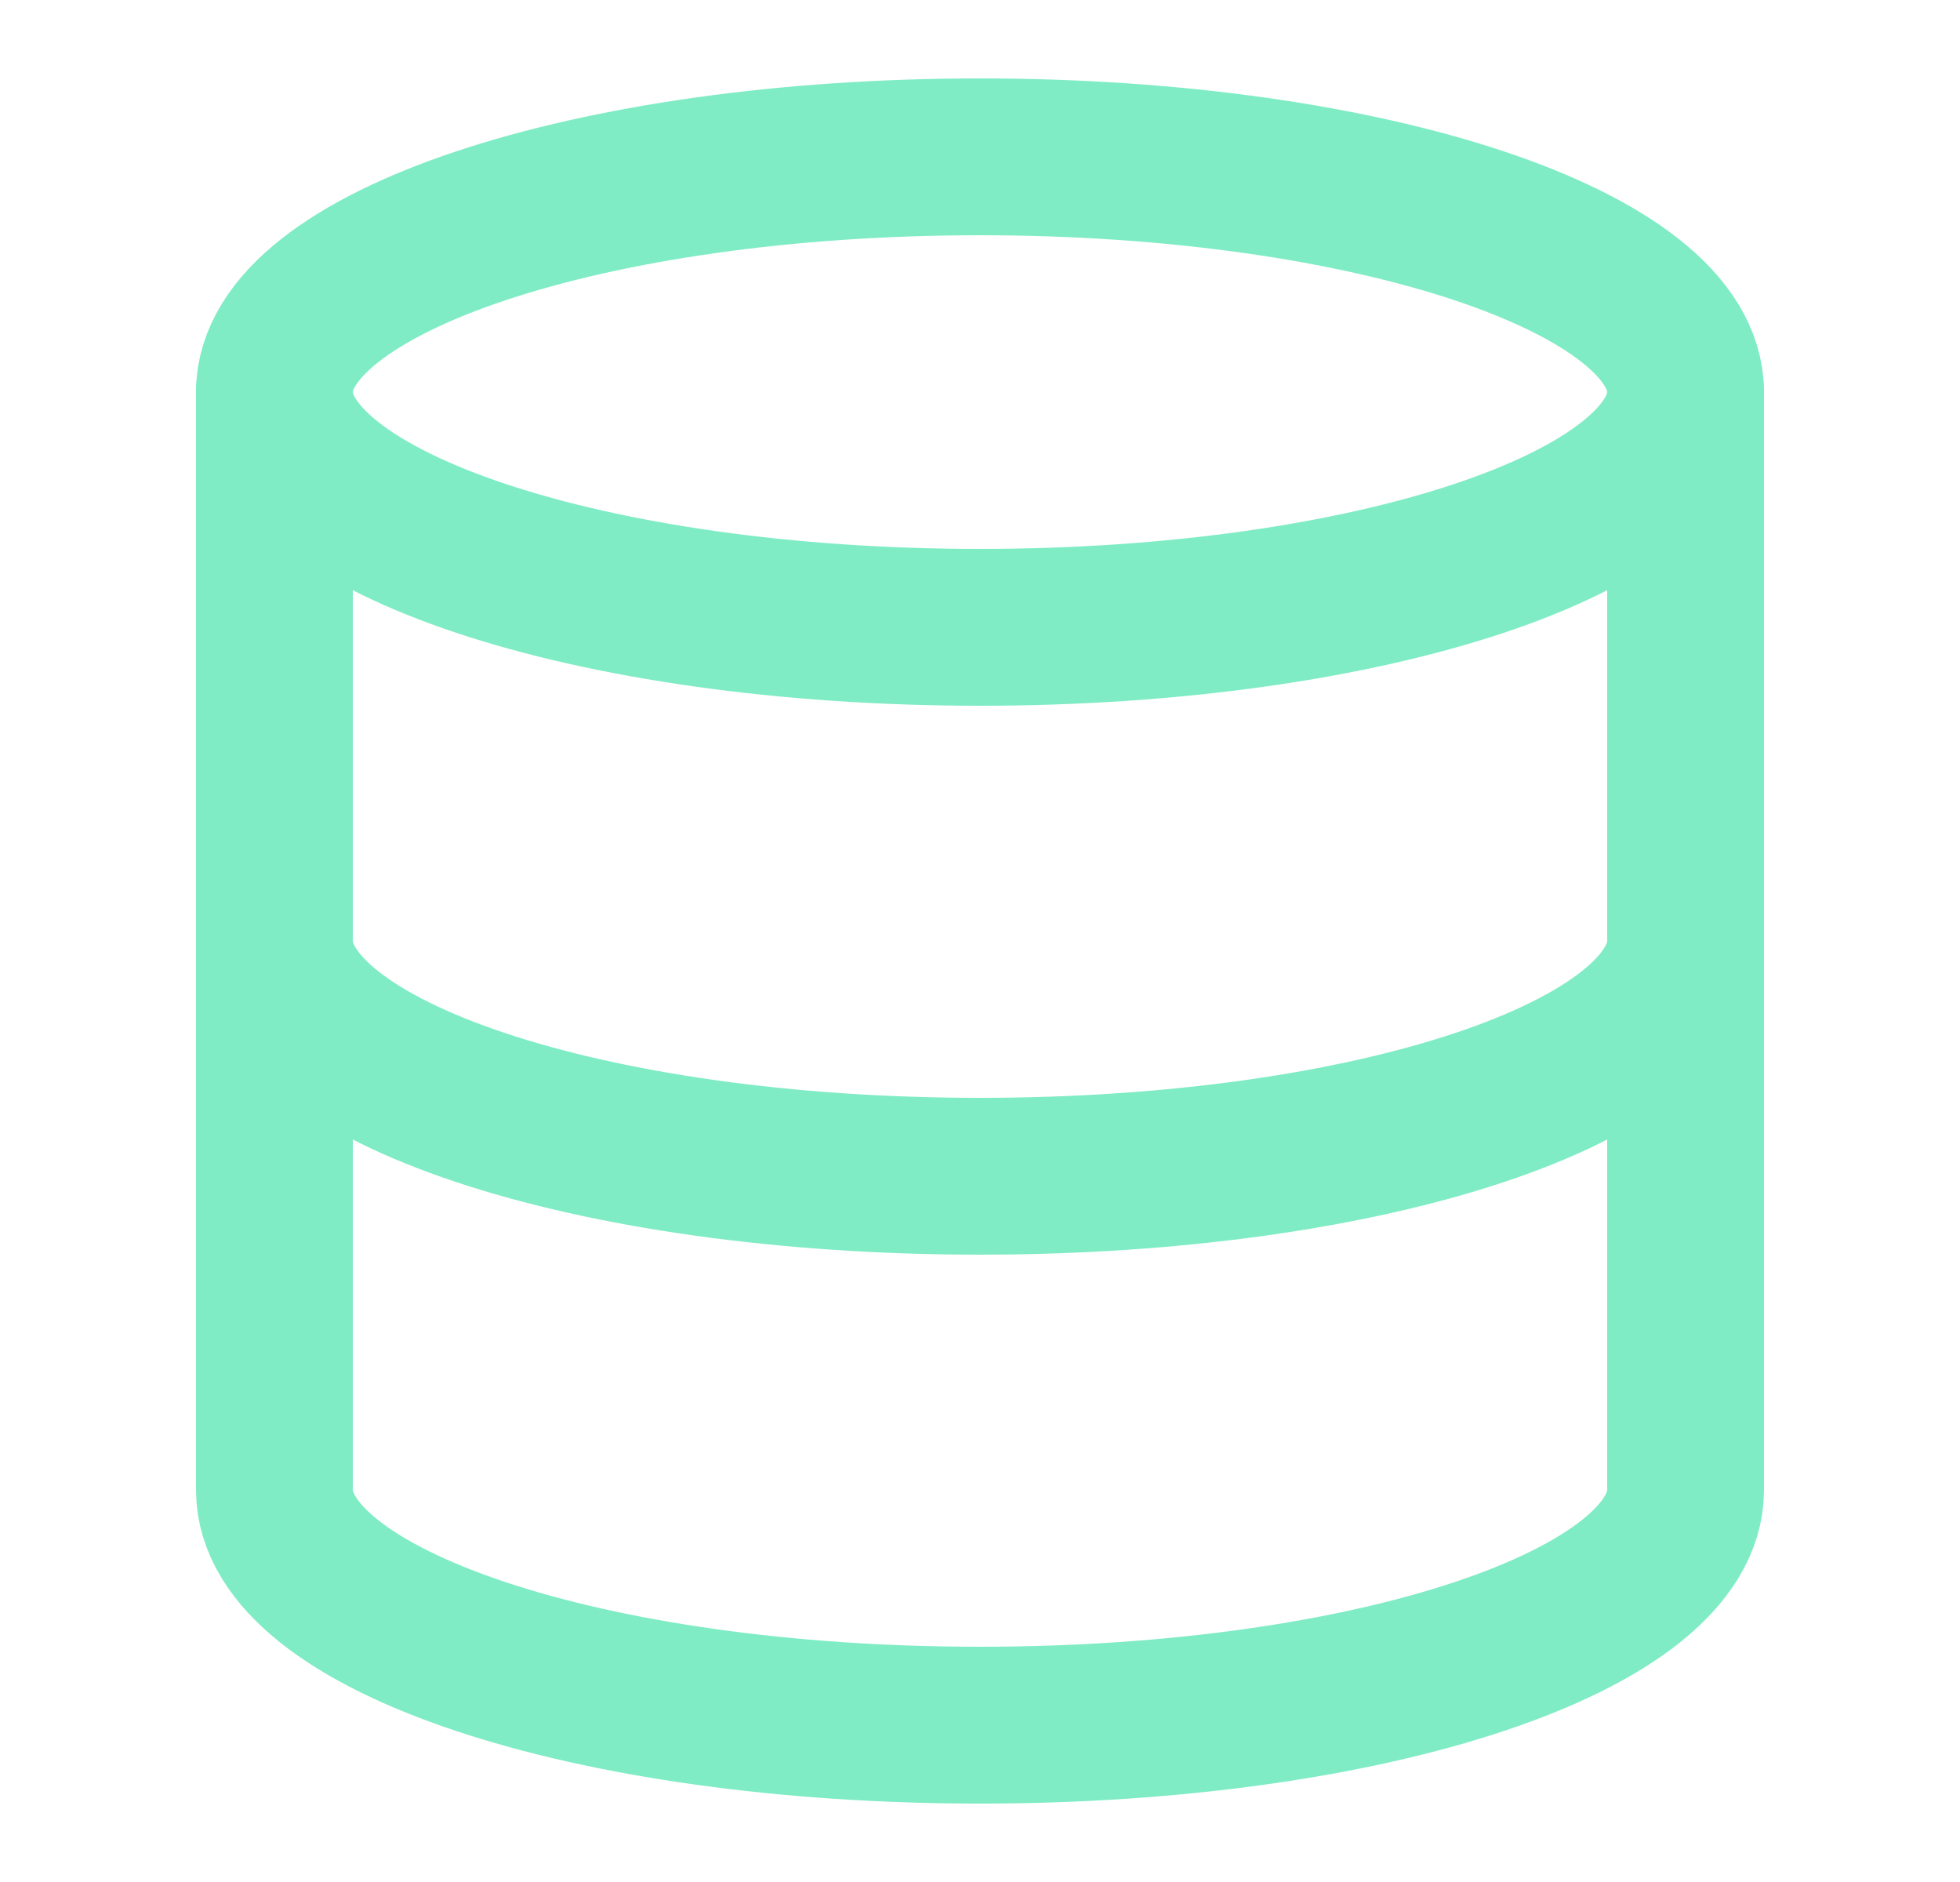 <?xml version="1.0" encoding="UTF-8" standalone="no"?><svg width='25' height='24' viewBox='0 0 25 24' fill='none' xmlns='http://www.w3.org/2000/svg'>
<path d='M12.5 8C17.471 8 21.5 6.657 21.5 5C21.5 3.343 17.471 2 12.5 2C7.529 2 3.5 3.343 3.5 5C3.5 6.657 7.529 8 12.5 8Z' stroke='#7FECC5' stroke-width='2' stroke-linecap='round' stroke-linejoin='round'/>
<path d='M21.5 12C21.5 13.66 17.5 15 12.5 15C7.5 15 3.5 13.66 3.5 12' stroke='#7FECC5' stroke-width='2' stroke-linecap='round' stroke-linejoin='round'/>
<path d='M3.5 5V19C3.5 20.66 7.5 22 12.5 22C17.5 22 21.5 20.66 21.5 19V5' stroke='#7FECC5' stroke-width='2' stroke-linecap='round' stroke-linejoin='round'/>
</svg>
